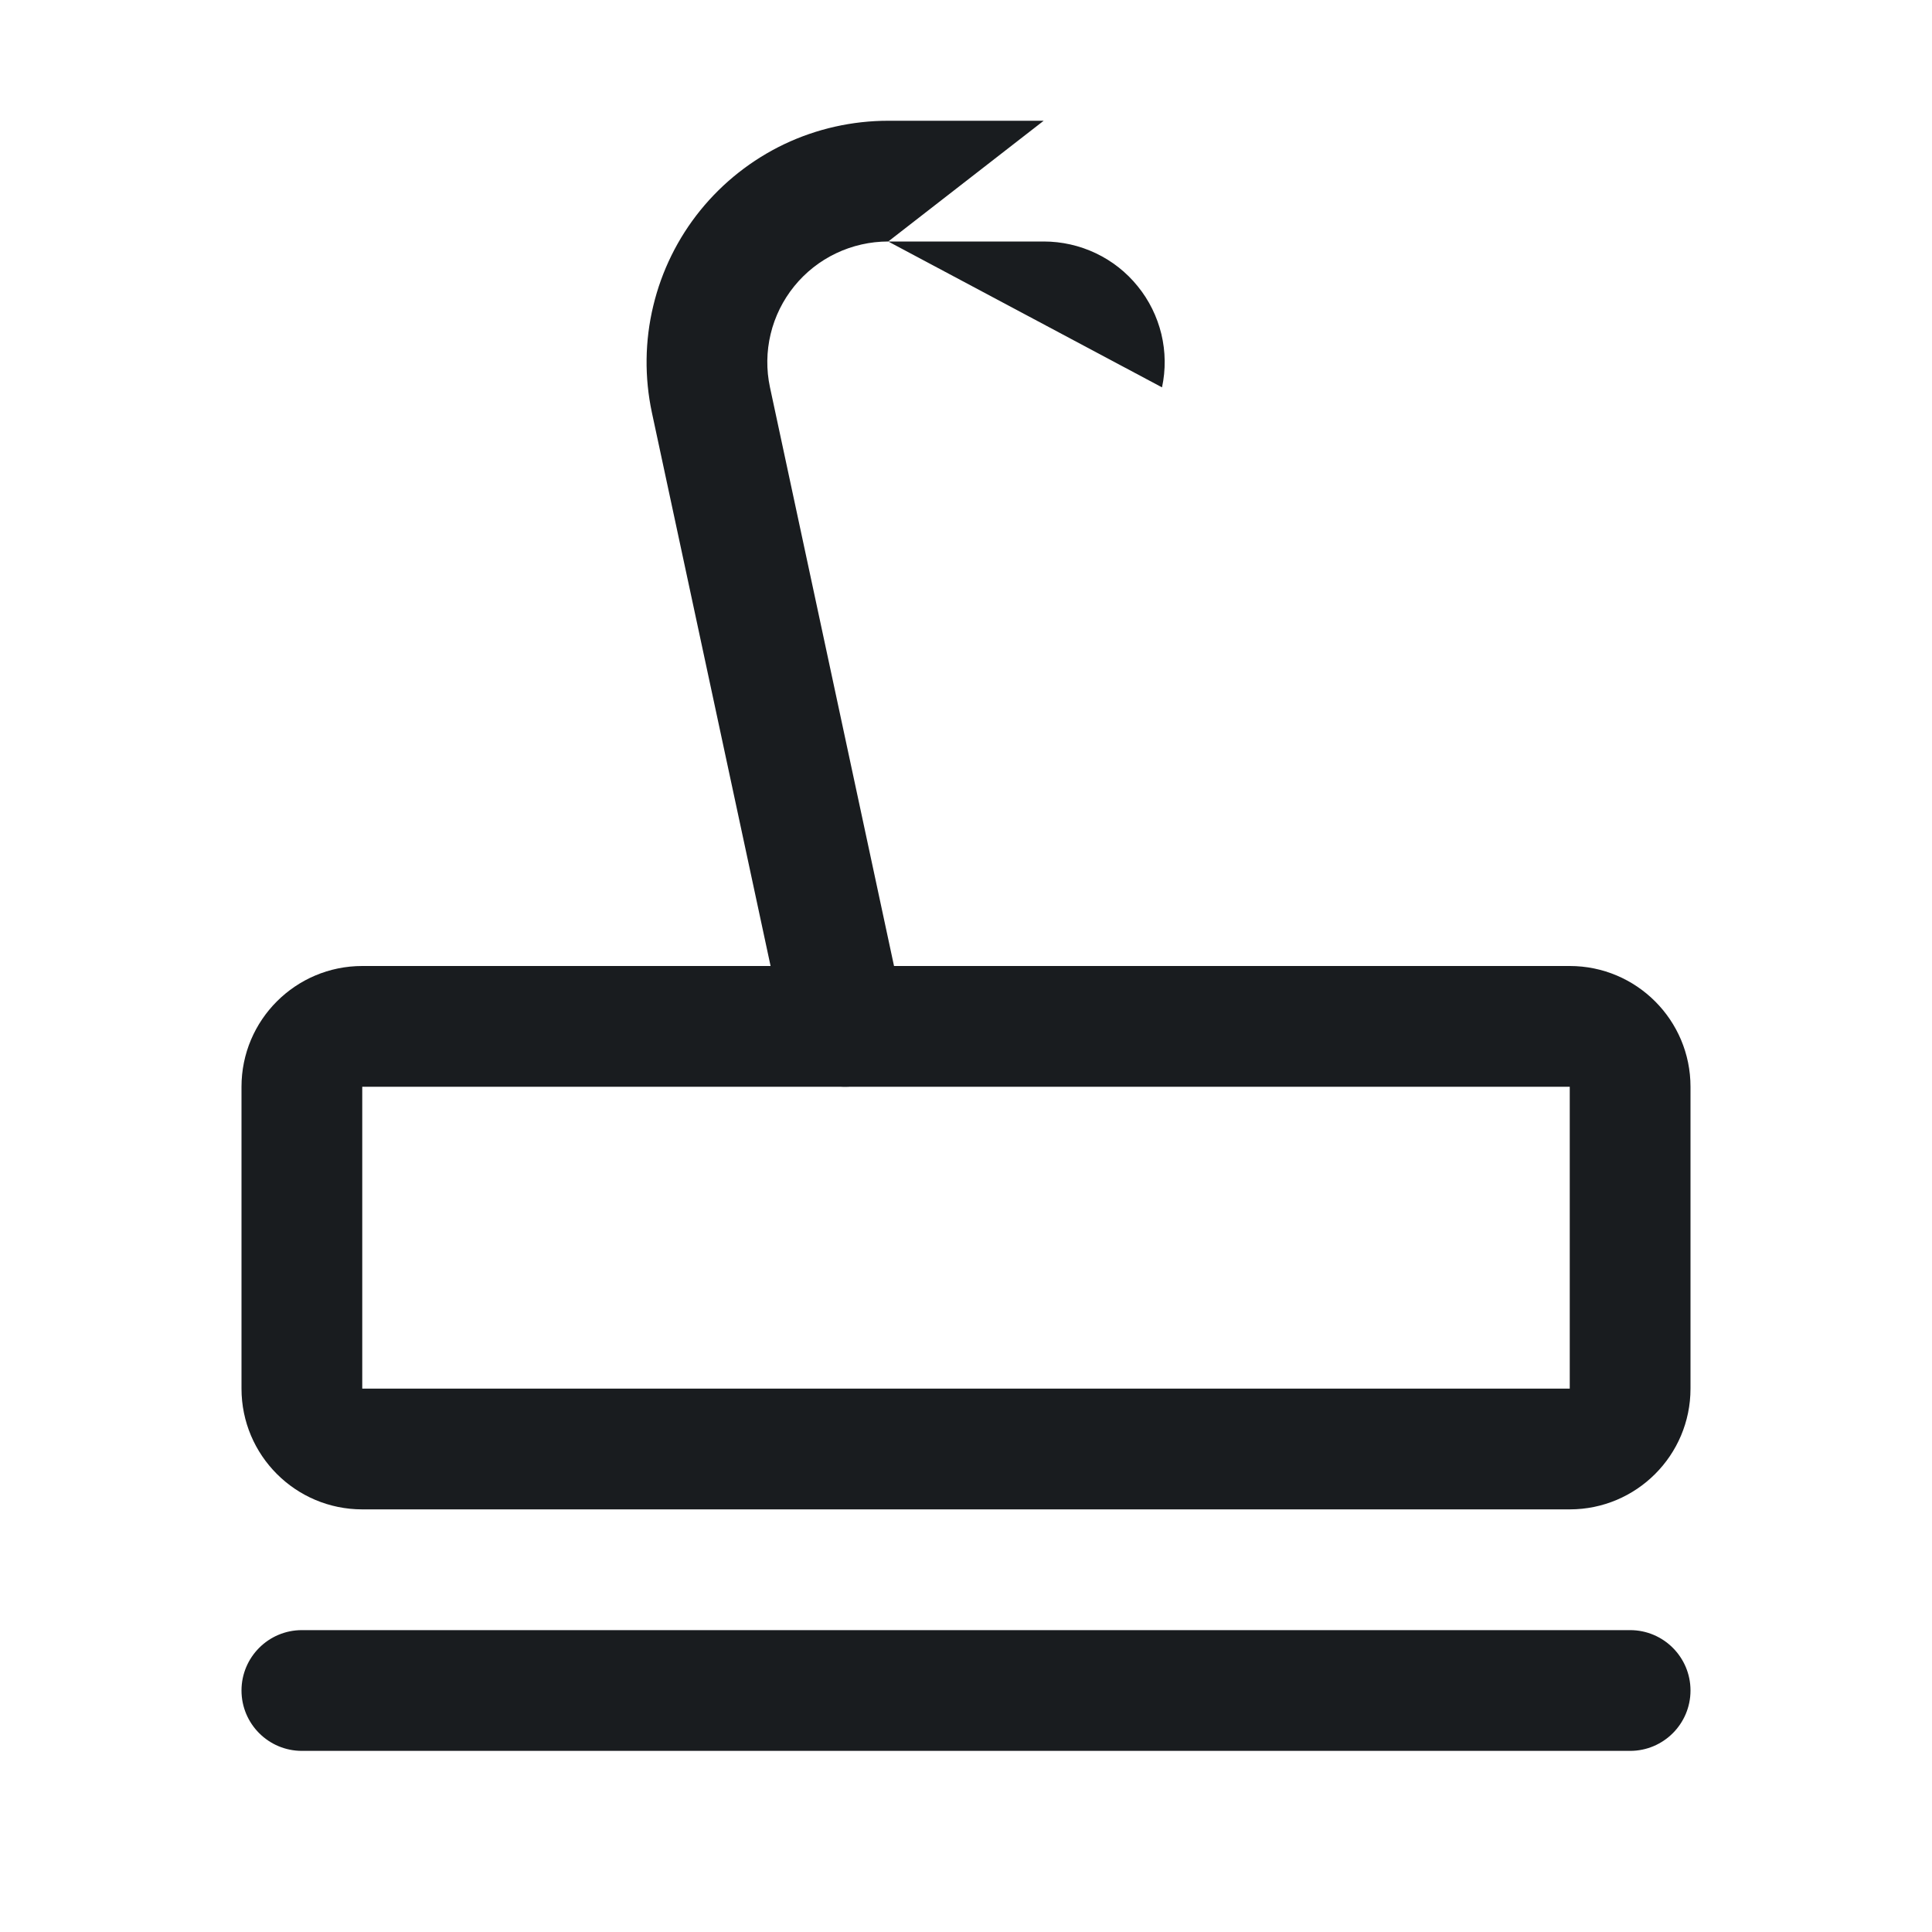 <svg width="24" height="24" viewBox="0 0 24 24" fill="none" xmlns="http://www.w3.org/2000/svg">
<path fill-rule="evenodd" clip-rule="evenodd" d="M3 21C3 20.586 3.336 20.25 3.75 20.25H20.25C20.664 20.25 21 20.586 21 21C21 21.414 20.664 21.75 20.25 21.75H3.75C3.336 21.75 3 21.414 3 21Z" fill="#191C1F"/>
<path fill-rule="evenodd" clip-rule="evenodd" d="M11.034 3C10.81 3 10.589 3.05 10.387 3.146C10.185 3.242 10.007 3.382 9.866 3.556C9.726 3.729 9.625 3.932 9.573 4.15C9.521 4.367 9.518 4.593 9.565 4.812C9.565 4.812 9.565 4.812 9.565 4.812L11.233 12.593C11.32 12.998 11.062 13.396 10.657 13.483C10.252 13.57 9.854 13.312 9.767 12.907L8.098 5.125C8.005 4.688 8.01 4.235 8.115 3.8C8.219 3.365 8.419 2.959 8.701 2.611C8.983 2.264 9.338 1.984 9.742 1.791C10.146 1.599 10.588 1.5 11.035 1.5C11.035 1.5 11.035 1.5 11.035 1.5H12.965C12.965 1.5 12.965 1.5 12.965 1.5M14.435 4.812C14.435 4.812 14.435 4.812 14.435 4.812V4.812ZM14.435 4.812C14.482 4.593 14.479 4.367 14.427 4.15C14.374 3.932 14.274 3.729 14.133 3.556C13.993 3.382 13.815 3.242 13.613 3.146C13.411 3.05 13.19 3 12.966 3H11.034" fill="#191C1F"/>
<path fill-rule="evenodd" clip-rule="evenodd" d="M3 13.5C3 12.672 3.672 12 4.5 12H19.5C20.328 12 21 12.672 21 13.5V17.25C21 18.078 20.328 18.75 19.5 18.75H4.5C3.672 18.75 3 18.078 3 17.25V13.5ZM19.5 13.5H4.5V17.25H19.5V13.5Z" fill="#191C1F"/>
</svg>
